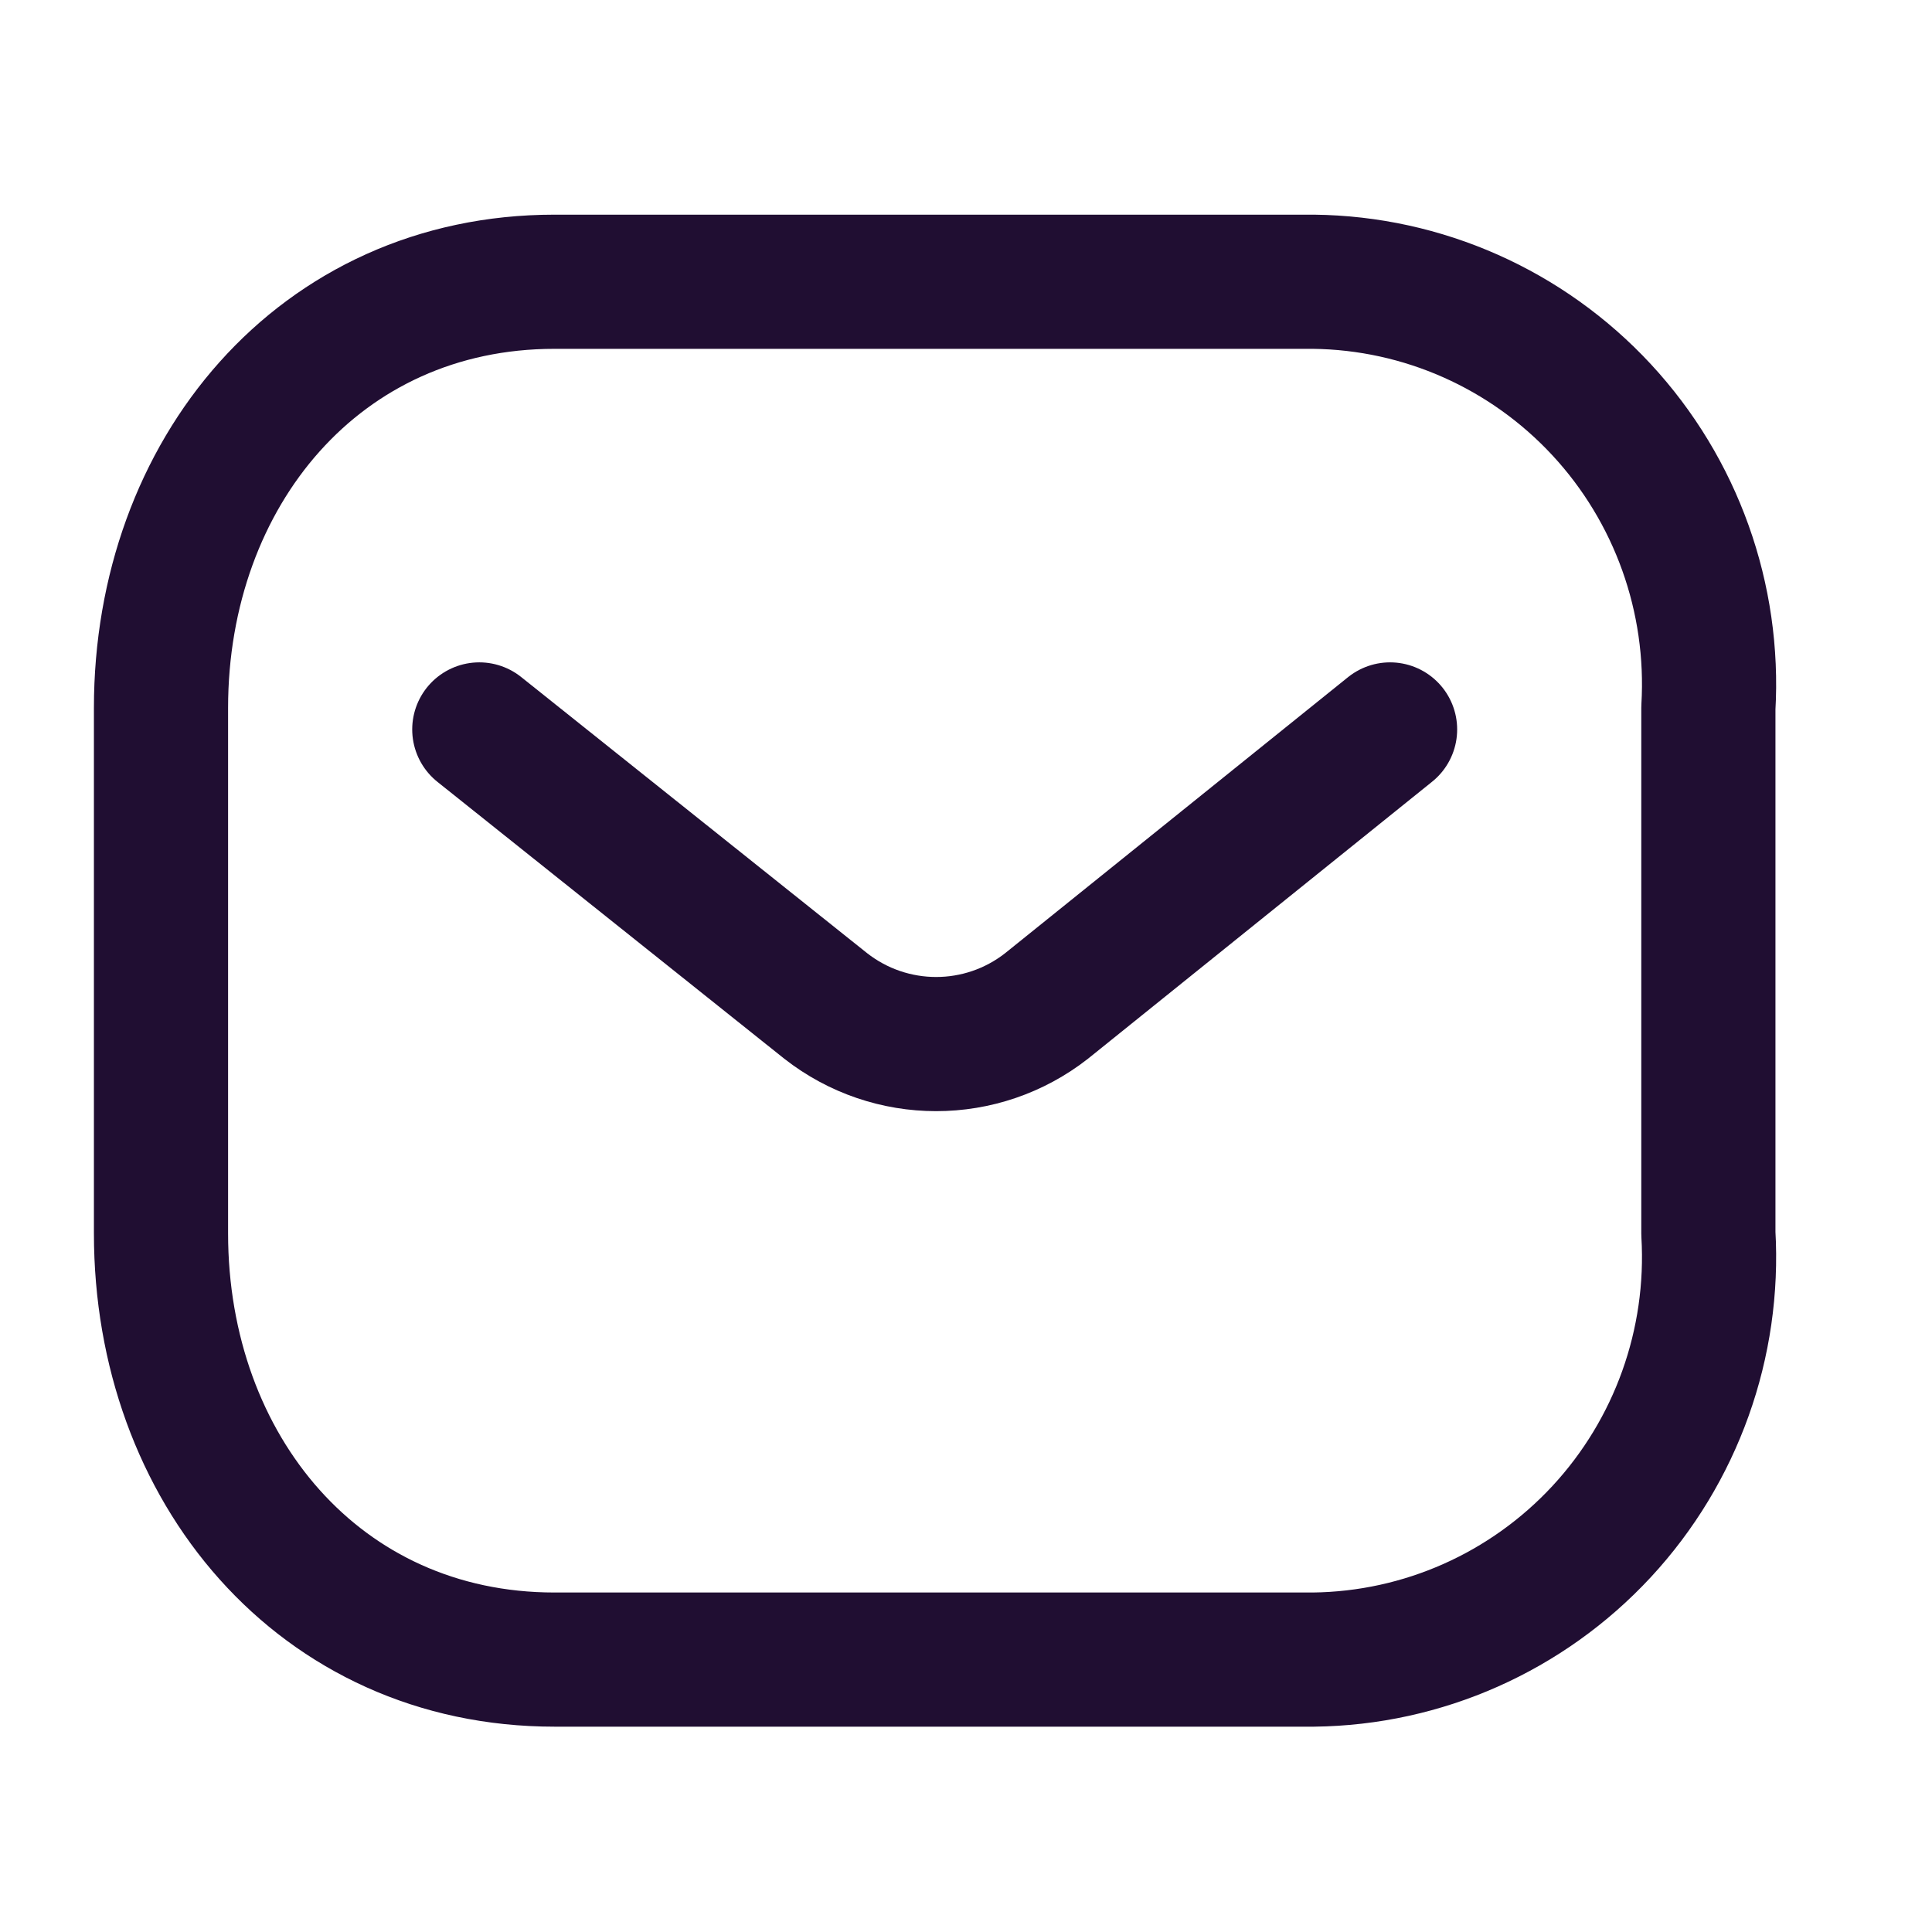 <svg width="36" height="36" viewBox="0 0 36 36" fill="none" xmlns="http://www.w3.org/2000/svg">
<path d="M25.902 13.592L19.503 18.743C18.293 19.692 16.595 19.692 15.384 18.743L8.931 13.592" stroke="#200E32" stroke-width="2.5" stroke-linecap="round" stroke-linejoin="round"/>
<path fill-rule="evenodd" clip-rule="evenodd" d="M10.332 5.25H24.474C26.513 5.273 28.453 6.135 29.844 7.635C31.235 9.136 31.953 11.143 31.833 13.191V22.983C31.953 25.031 31.235 27.038 29.844 28.539C28.453 30.039 26.513 30.901 24.474 30.924H10.332C5.952 30.924 3 27.361 3 22.983V13.191C3 8.813 5.952 5.25 10.332 5.25Z" stroke="#200E32" stroke-width="2.5" stroke-linecap="round" stroke-linejoin="round"/>
</svg>
